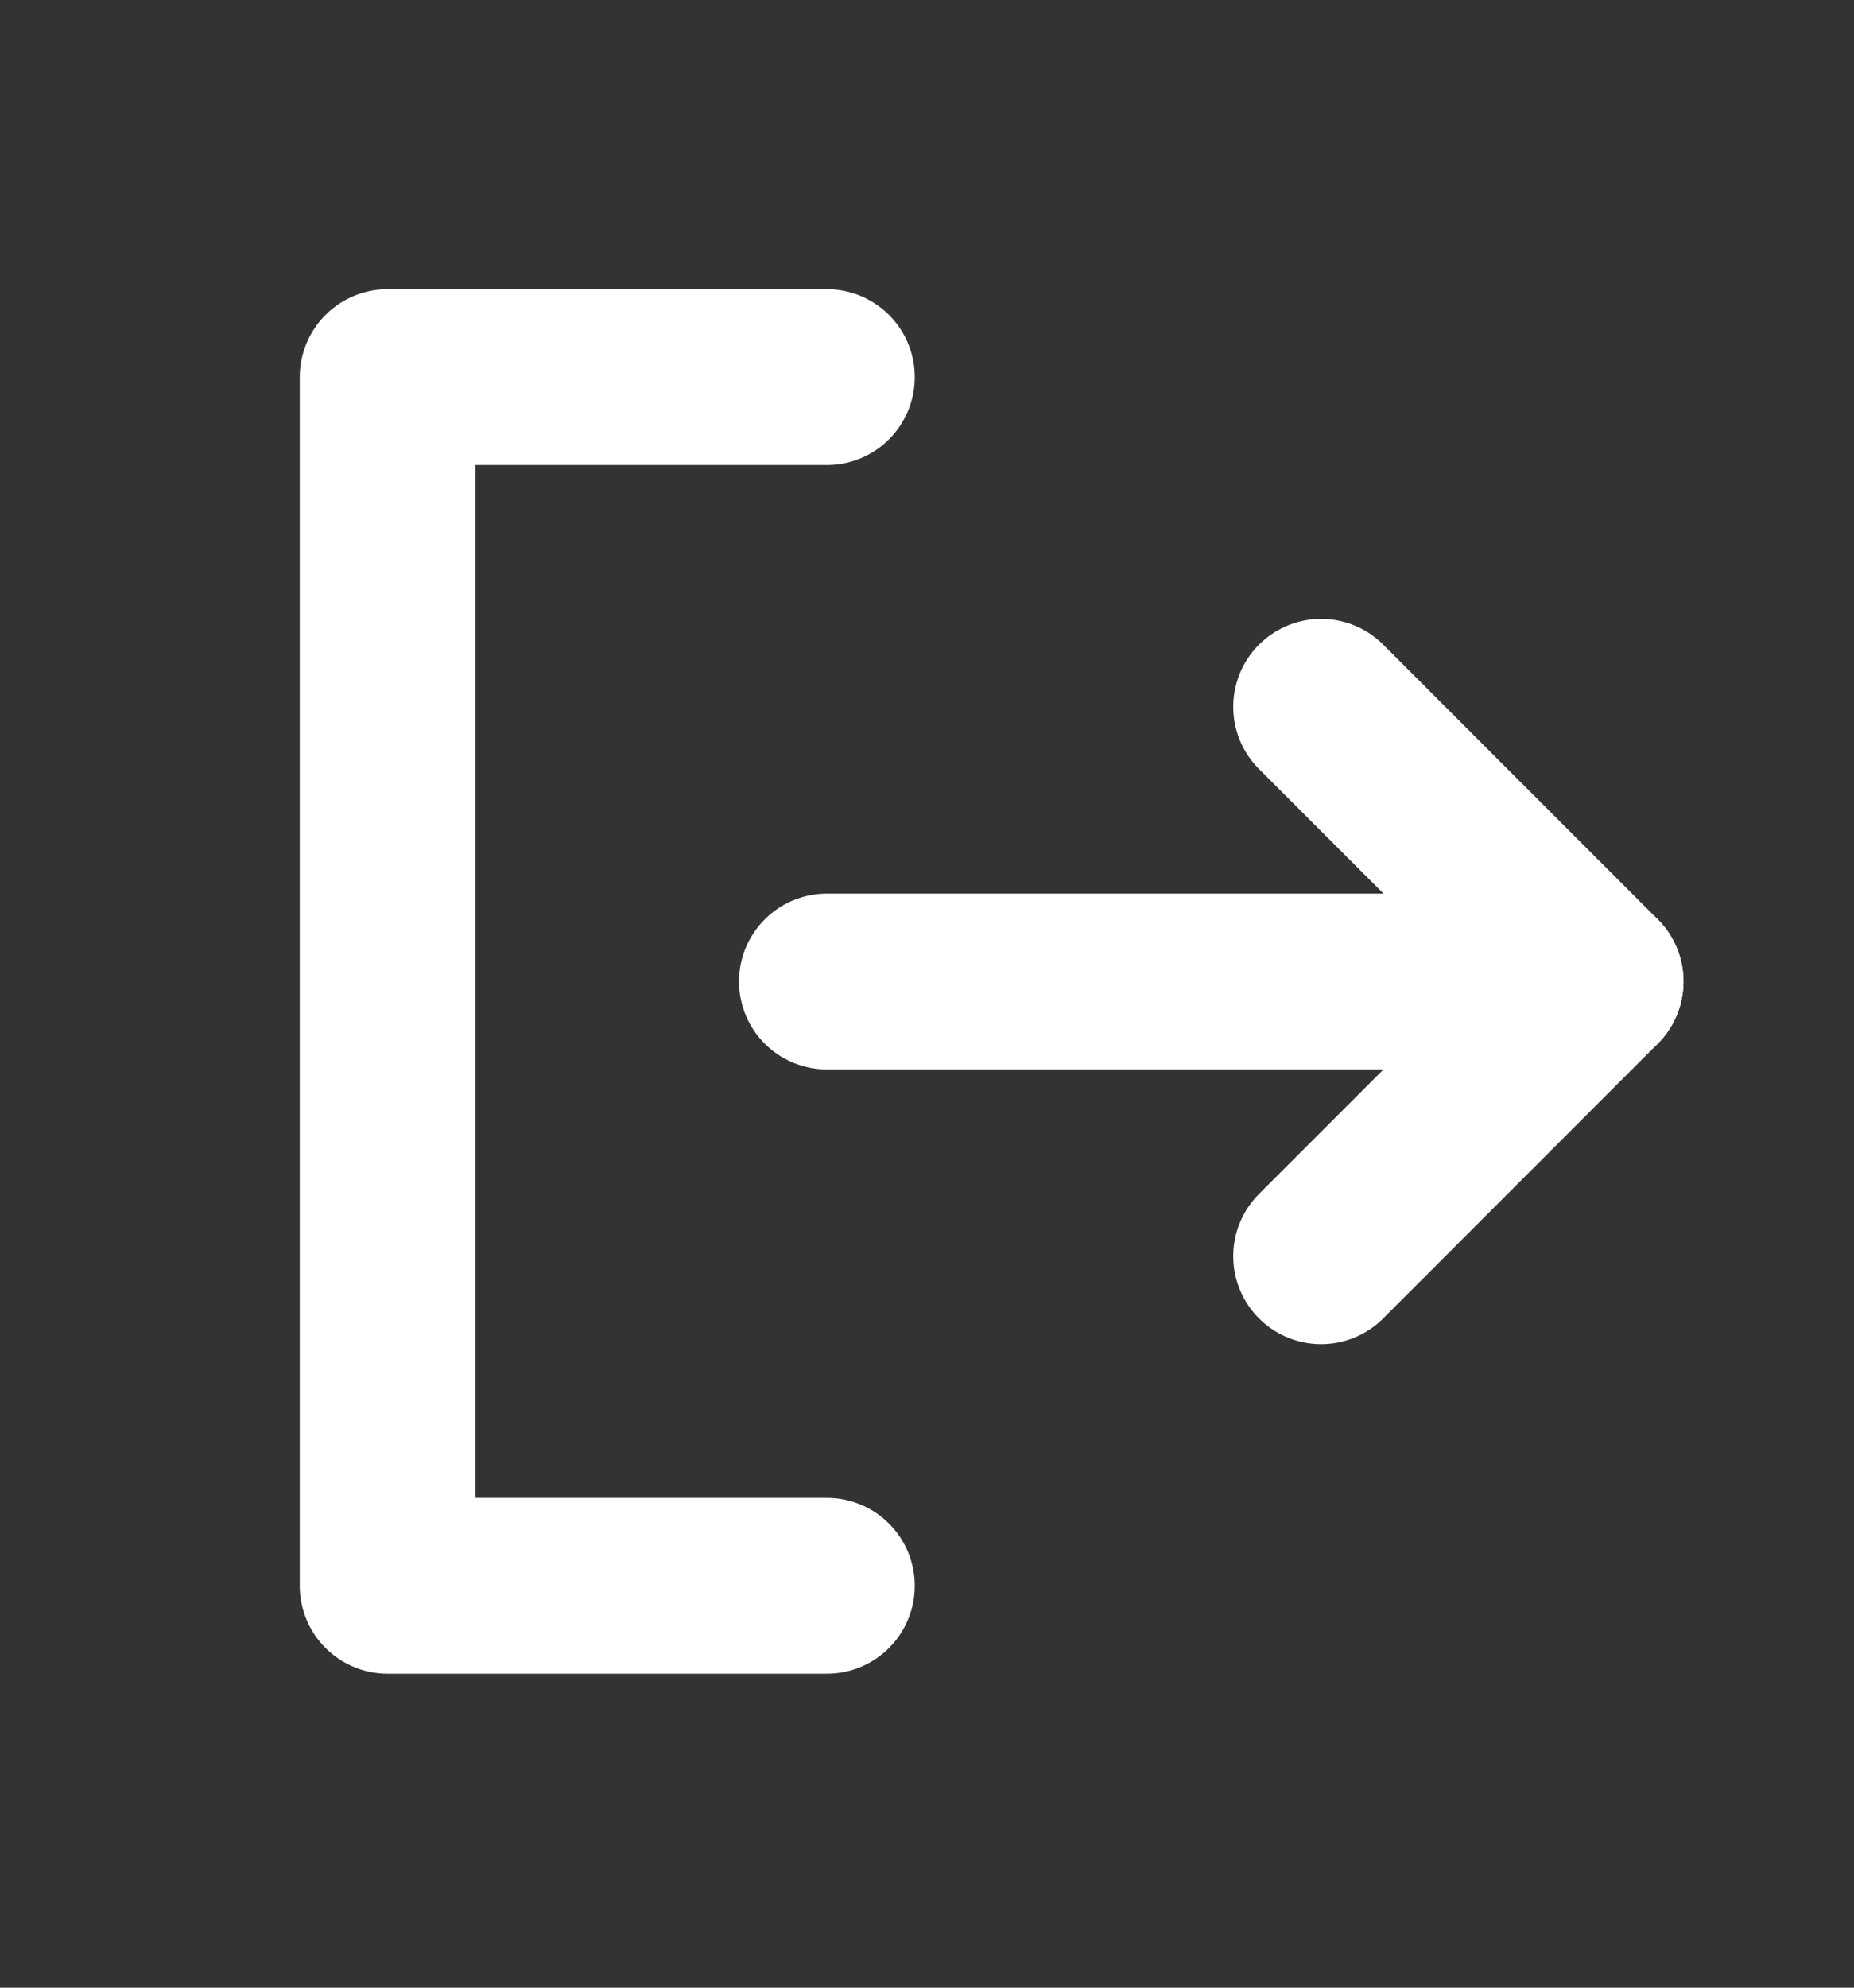 <svg width="14" height="15" viewBox="0 0 14 15" fill="none" xmlns="http://www.w3.org/2000/svg">
<rect x="0" y="0" width="14" height="15" fill="#333333" stroke="none"/>
<path d="M6.244 2.846H2.927V11.967H6.244" stroke="white" stroke-width="1.327" stroke-linecap="round" stroke-linejoin="round"/>
<path d="M6.244 7.407H12.049" stroke="white" stroke-width="1.327" stroke-linecap="round" stroke-linejoin="round"/>
<path d="M9.976 5.334L12.049 7.407L9.976 9.48" stroke="white" stroke-width="1.327" stroke-linecap="round" stroke-linejoin="round"/>
</svg>
